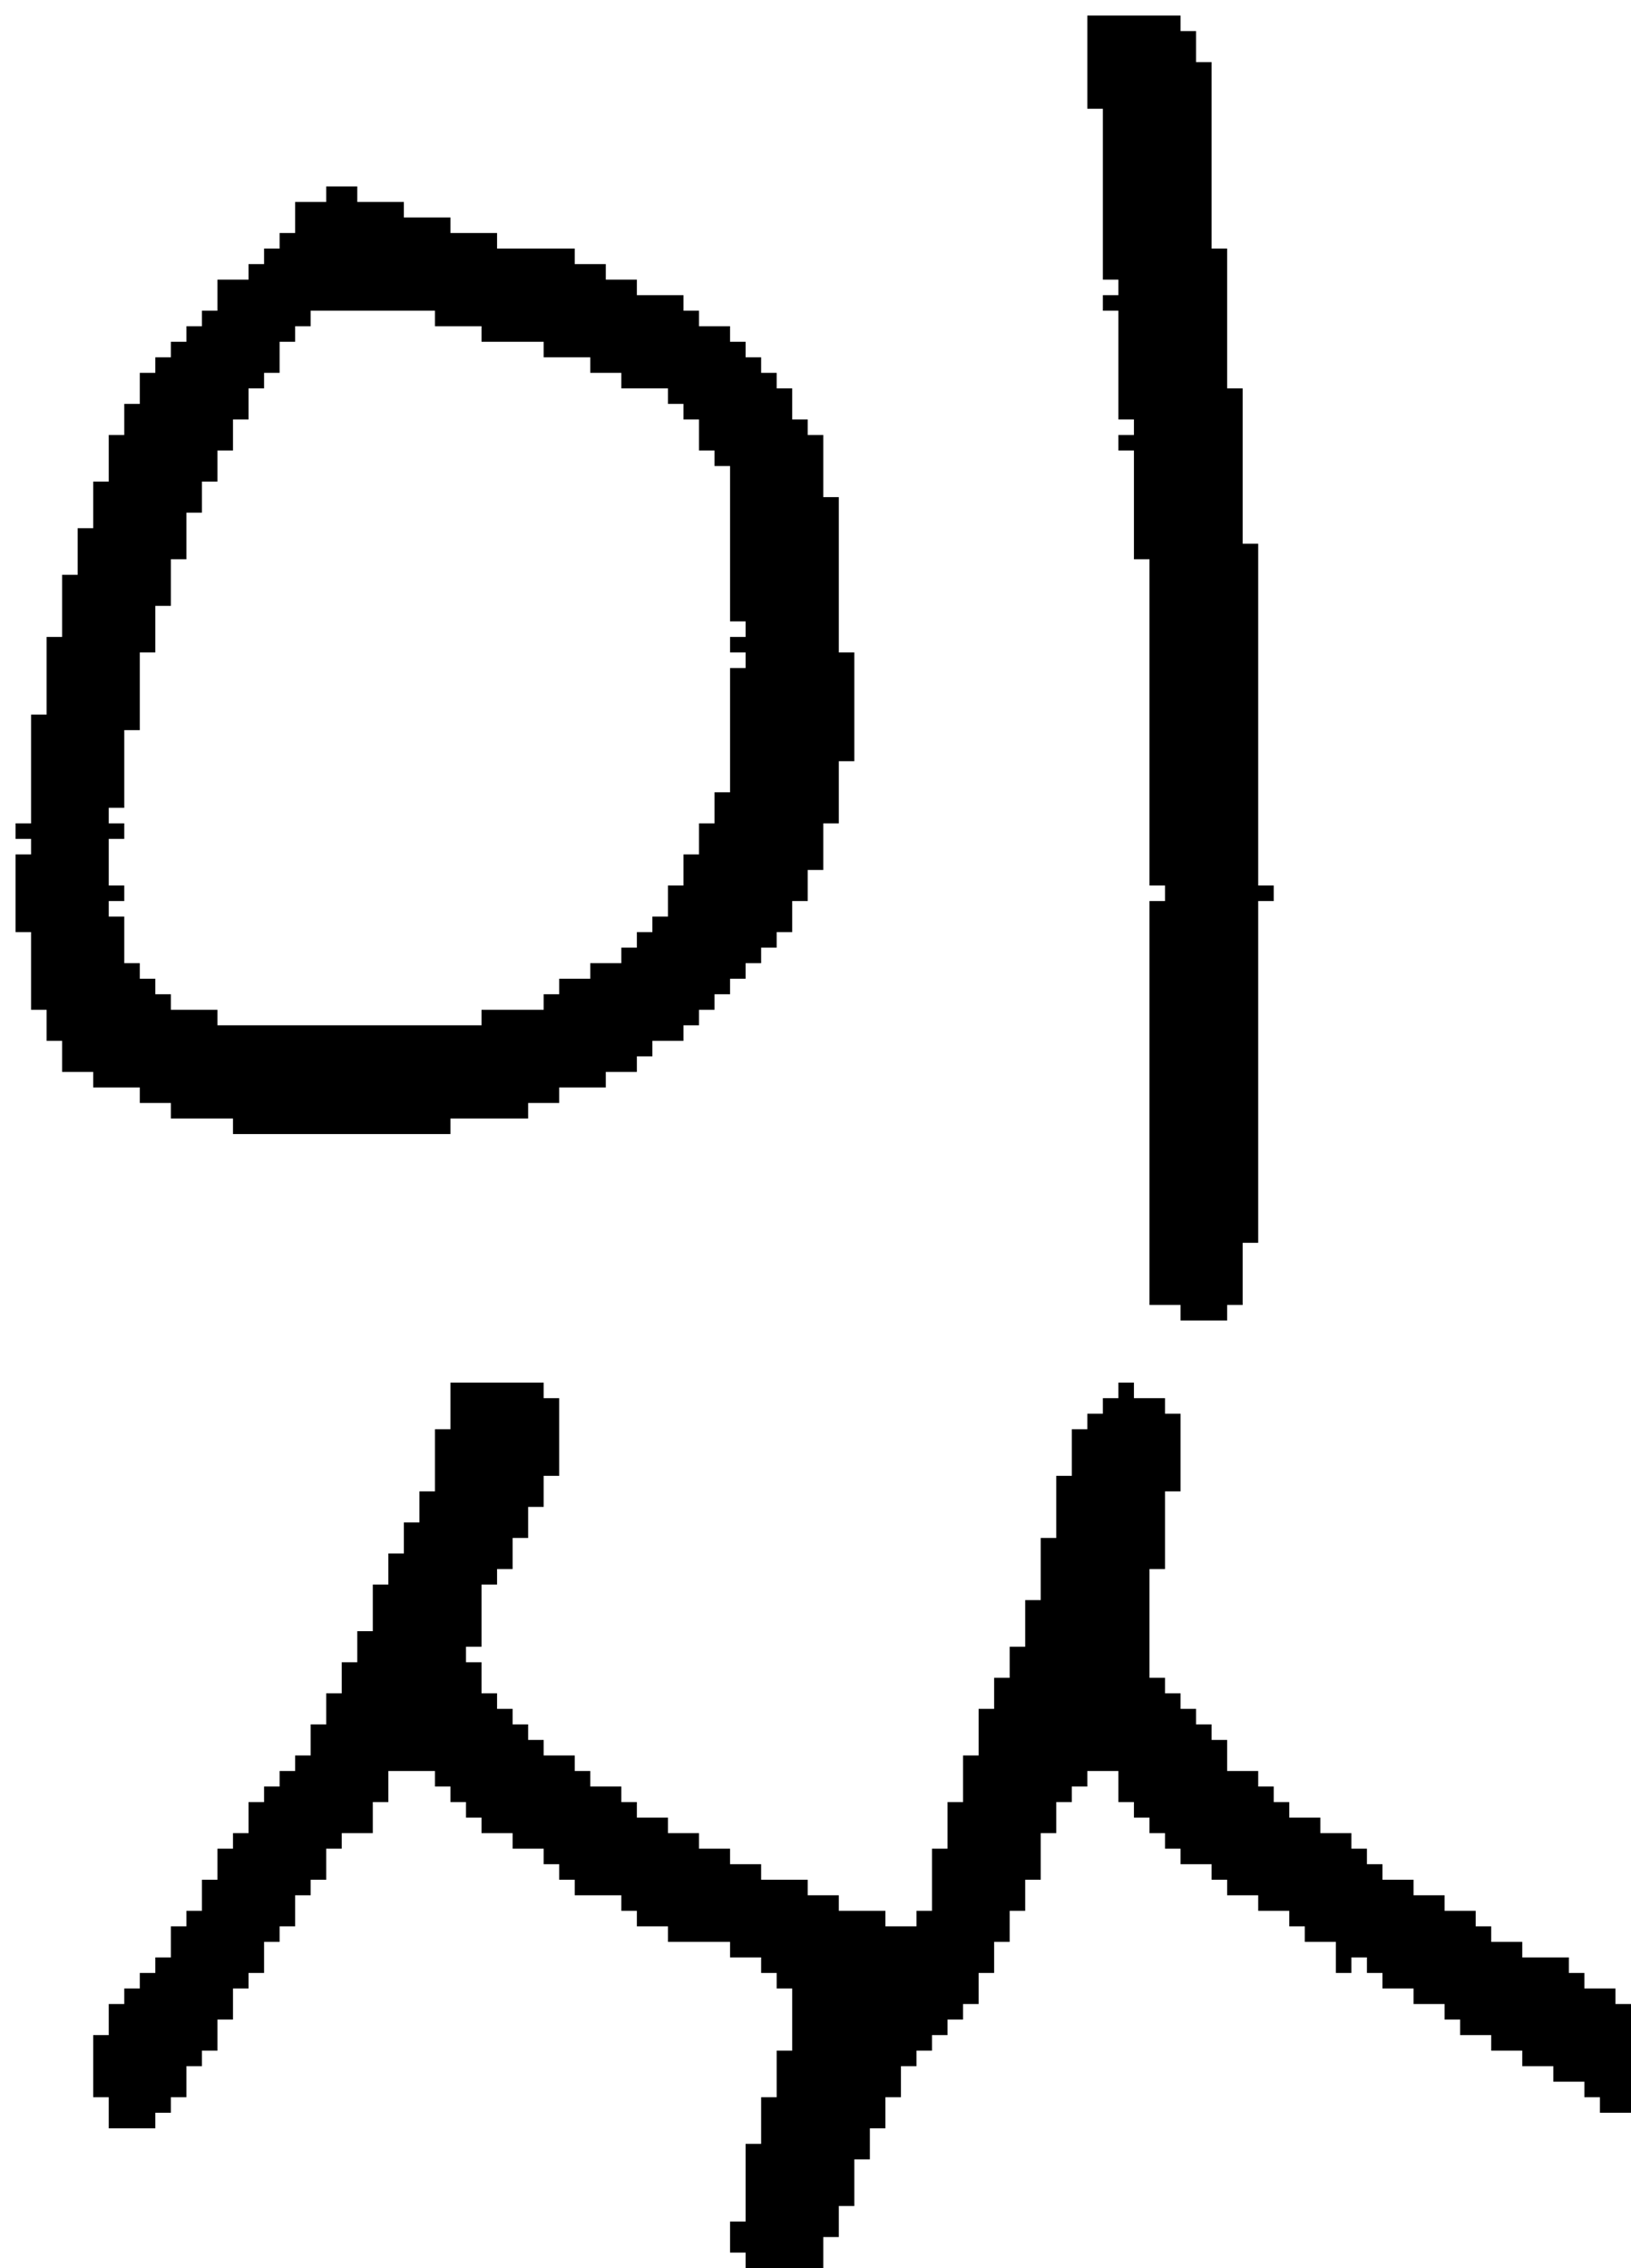 <?xml version="1.0" encoding="UTF-8" standalone="no"?>
<!DOCTYPE svg PUBLIC "-//W3C//DTD SVG 1.1//EN" 
  "http://www.w3.org/Graphics/SVG/1.1/DTD/svg11.dtd">
<svg width="105" height="146"
     xmlns="http://www.w3.org/2000/svg" version="1.1">
 <path d="  M 47,40  L 48,40  L 48,41  L 47,41  L 47,42  L 48,42  L 48,43  L 47,43  L 47,51  L 46,51  L 46,53  L 45,53  L 45,55  L 44,55  L 44,57  L 43,57  L 43,59  L 42,59  L 42,60  L 41,60  L 41,61  L 40,61  L 40,62  L 38,62  L 38,63  L 36,63  L 36,64  L 35,64  L 35,65  L 31,65  L 31,66  L 14,66  L 14,65  L 11,65  L 11,64  L 10,64  L 10,63  L 9,63  L 9,62  L 8,62  L 8,59  L 7,59  L 7,58  L 8,58  L 8,57  L 7,57  L 7,54  L 8,54  L 8,53  L 7,53  L 7,52  L 8,52  L 8,47  L 9,47  L 9,42  L 10,42  L 10,39  L 11,39  L 11,36  L 12,36  L 12,33  L 13,33  L 13,31  L 14,31  L 14,29  L 15,29  L 15,27  L 16,27  L 16,25  L 17,25  L 17,24  L 18,24  L 18,22  L 19,22  L 19,21  L 20,21  L 20,20  L 28,20  L 28,21  L 31,21  L 31,22  L 35,22  L 35,23  L 38,23  L 38,24  L 40,24  L 40,25  L 43,25  L 43,26  L 44,26  L 44,27  L 45,27  L 45,29  L 46,29  L 46,30  L 47,30  Z  M 26,13  L 23,13  L 23,12  L 21,12  L 21,13  L 19,13  L 19,15  L 18,15  L 18,16  L 17,16  L 17,17  L 16,17  L 16,18  L 14,18  L 14,20  L 13,20  L 13,21  L 12,21  L 12,22  L 11,22  L 11,23  L 10,23  L 10,24  L 9,24  L 9,26  L 8,26  L 8,28  L 7,28  L 7,31  L 6,31  L 6,34  L 5,34  L 5,37  L 4,37  L 4,41  L 3,41  L 3,46  L 2,46  L 2,53  L 1,53  L 1,54  L 2,54  L 2,55  L 1,55  L 1,60  L 2,60  L 2,65  L 3,65  L 3,67  L 4,67  L 4,69  L 6,69  L 6,70  L 9,70  L 9,71  L 11,71  L 11,72  L 15,72  L 15,73  L 29,73  L 29,72  L 34,72  L 34,71  L 36,71  L 36,70  L 39,70  L 39,69  L 41,69  L 41,68  L 42,68  L 42,67  L 44,67  L 44,66  L 45,66  L 45,65  L 46,65  L 46,64  L 47,64  L 47,63  L 48,63  L 48,62  L 49,62  L 49,61  L 50,61  L 50,60  L 51,60  L 51,58  L 52,58  L 52,56  L 53,56  L 53,53  L 54,53  L 54,49  L 55,49  L 55,42  L 54,42  L 54,32  L 53,32  L 53,28  L 52,28  L 52,27  L 51,27  L 51,25  L 50,25  L 50,24  L 49,24  L 49,23  L 48,23  L 48,22  L 47,22  L 47,21  L 45,21  L 45,20  L 44,20  L 44,19  L 41,19  L 41,18  L 39,18  L 39,17  L 37,17  L 37,16  L 32,16  L 32,15  L 29,15  L 29,14  L 26,14  Z  " style="fill:rgb(0, 0, 0); fill-opacity:1.000; stroke:none;" />
 <path d="  M 22,107  L 22,109  L 21,109  L 21,111  L 20,111  L 20,113  L 19,113  L 19,114  L 18,114  L 18,115  L 17,115  L 17,116  L 16,116  L 16,118  L 15,118  L 15,119  L 14,119  L 14,121  L 13,121  L 13,123  L 12,123  L 12,124  L 11,124  L 11,126  L 10,126  L 10,127  L 9,127  L 9,128  L 8,128  L 8,129  L 7,129  L 7,131  L 6,131  L 6,135  L 7,135  L 7,137  L 10,137  L 10,136  L 11,136  L 11,135  L 12,135  L 12,133  L 13,133  L 13,132  L 14,132  L 14,130  L 15,130  L 15,128  L 16,128  L 16,127  L 17,127  L 17,125  L 18,125  L 18,124  L 19,124  L 19,122  L 20,122  L 20,121  L 21,121  L 21,119  L 22,119  L 22,118  L 24,118  L 24,116  L 25,116  L 25,114  L 28,114  L 28,115  L 29,115  L 29,116  L 30,116  L 30,117  L 31,117  L 31,118  L 33,118  L 33,119  L 35,119  L 35,120  L 36,120  L 36,121  L 37,121  L 37,122  L 40,122  L 40,123  L 41,123  L 41,124  L 43,124  L 43,125  L 47,125  L 47,126  L 49,126  L 49,127  L 50,127  L 50,128  L 51,128  L 51,132  L 50,132  L 50,135  L 49,135  L 49,138  L 48,138  L 48,143  L 47,143  L 47,145  L 48,145  L 48,146  L 53,146  L 53,144  L 54,144  L 54,142  L 55,142  L 55,139  L 56,139  L 56,137  L 57,137  L 57,135  L 58,135  L 58,133  L 59,133  L 59,132  L 60,132  L 60,131  L 61,131  L 61,130  L 62,130  L 62,129  L 63,129  L 63,127  L 64,127  L 64,125  L 65,125  L 65,123  L 66,123  L 66,121  L 67,121  L 67,118  L 68,118  L 68,116  L 69,116  L 69,115  L 70,115  L 70,114  L 72,114  L 72,116  L 73,116  L 73,117  L 74,117  L 74,118  L 75,118  L 75,119  L 76,119  L 76,120  L 78,120  L 78,121  L 79,121  L 79,122  L 81,122  L 81,123  L 83,123  L 83,124  L 84,124  L 84,125  L 86,125  L 86,127  L 87,127  L 87,126  L 88,126  L 88,127  L 89,127  L 89,128  L 91,128  L 91,129  L 93,129  L 93,130  L 94,130  L 94,131  L 96,131  L 96,132  L 98,132  L 98,133  L 100,133  L 100,134  L 102,134  L 102,135  L 103,135  L 103,136  L 105,136  L 105,129  L 104,129  L 104,128  L 102,128  L 102,127  L 101,127  L 101,126  L 98,126  L 98,125  L 96,125  L 96,124  L 95,124  L 95,123  L 93,123  L 93,122  L 91,122  L 91,121  L 89,121  L 89,120  L 88,120  L 88,119  L 87,119  L 87,118  L 85,118  L 85,117  L 83,117  L 83,116  L 82,116  L 82,115  L 81,115  L 81,114  L 79,114  L 79,112  L 78,112  L 78,111  L 77,111  L 77,110  L 76,110  L 76,109  L 75,109  L 75,108  L 74,108  L 74,101  L 75,101  L 75,96  L 76,96  L 76,91  L 75,91  L 75,90  L 73,90  L 73,89  L 72,89  L 72,90  L 71,90  L 71,91  L 70,91  L 70,92  L 69,92  L 69,95  L 68,95  L 68,99  L 67,99  L 67,103  L 66,103  L 66,106  L 65,106  L 65,108  L 64,108  L 64,110  L 63,110  L 63,113  L 62,113  L 62,116  L 61,116  L 61,119  L 60,119  L 60,123  L 59,123  L 59,124  L 57,124  L 57,123  L 54,123  L 54,122  L 52,122  L 52,121  L 49,121  L 49,120  L 47,120  L 47,119  L 45,119  L 45,118  L 43,118  L 43,117  L 41,117  L 41,116  L 40,116  L 40,115  L 38,115  L 38,114  L 37,114  L 37,113  L 35,113  L 35,112  L 34,112  L 34,111  L 33,111  L 33,110  L 32,110  L 32,109  L 31,109  L 31,107  L 30,107  L 30,106  L 31,106  L 31,102  L 32,102  L 32,101  L 33,101  L 33,99  L 34,99  L 34,97  L 35,97  L 35,95  L 36,95  L 36,90  L 35,90  L 35,89  L 29,89  L 29,92  L 28,92  L 28,96  L 27,96  L 27,98  L 26,98  L 26,100  L 25,100  L 25,102  L 24,102  L 24,105  L 23,105  L 23,107  Z  " style="fill:rgb(0, 0, 0); fill-opacity:1.000; stroke:none;" />
 <path d="  M 74,57  L 75,57  L 75,58  L 74,58  L 74,84  L 76,84  L 76,85  L 79,85  L 79,84  L 80,84  L 80,80  L 81,80  L 81,58  L 82,58  L 82,57  L 81,57  L 81,35  L 80,35  L 80,25  L 79,25  L 79,16  L 78,16  L 78,4  L 77,4  L 77,2  L 76,2  L 76,1  L 70,1  L 70,7  L 71,7  L 71,18  L 72,18  L 72,19  L 71,19  L 71,20  L 72,20  L 72,27  L 73,27  L 73,28  L 72,28  L 72,29  L 73,29  L 73,36  L 74,36  Z  " style="fill:rgb(0, 0, 0); fill-opacity:1.000; stroke:none;" />
</svg>
